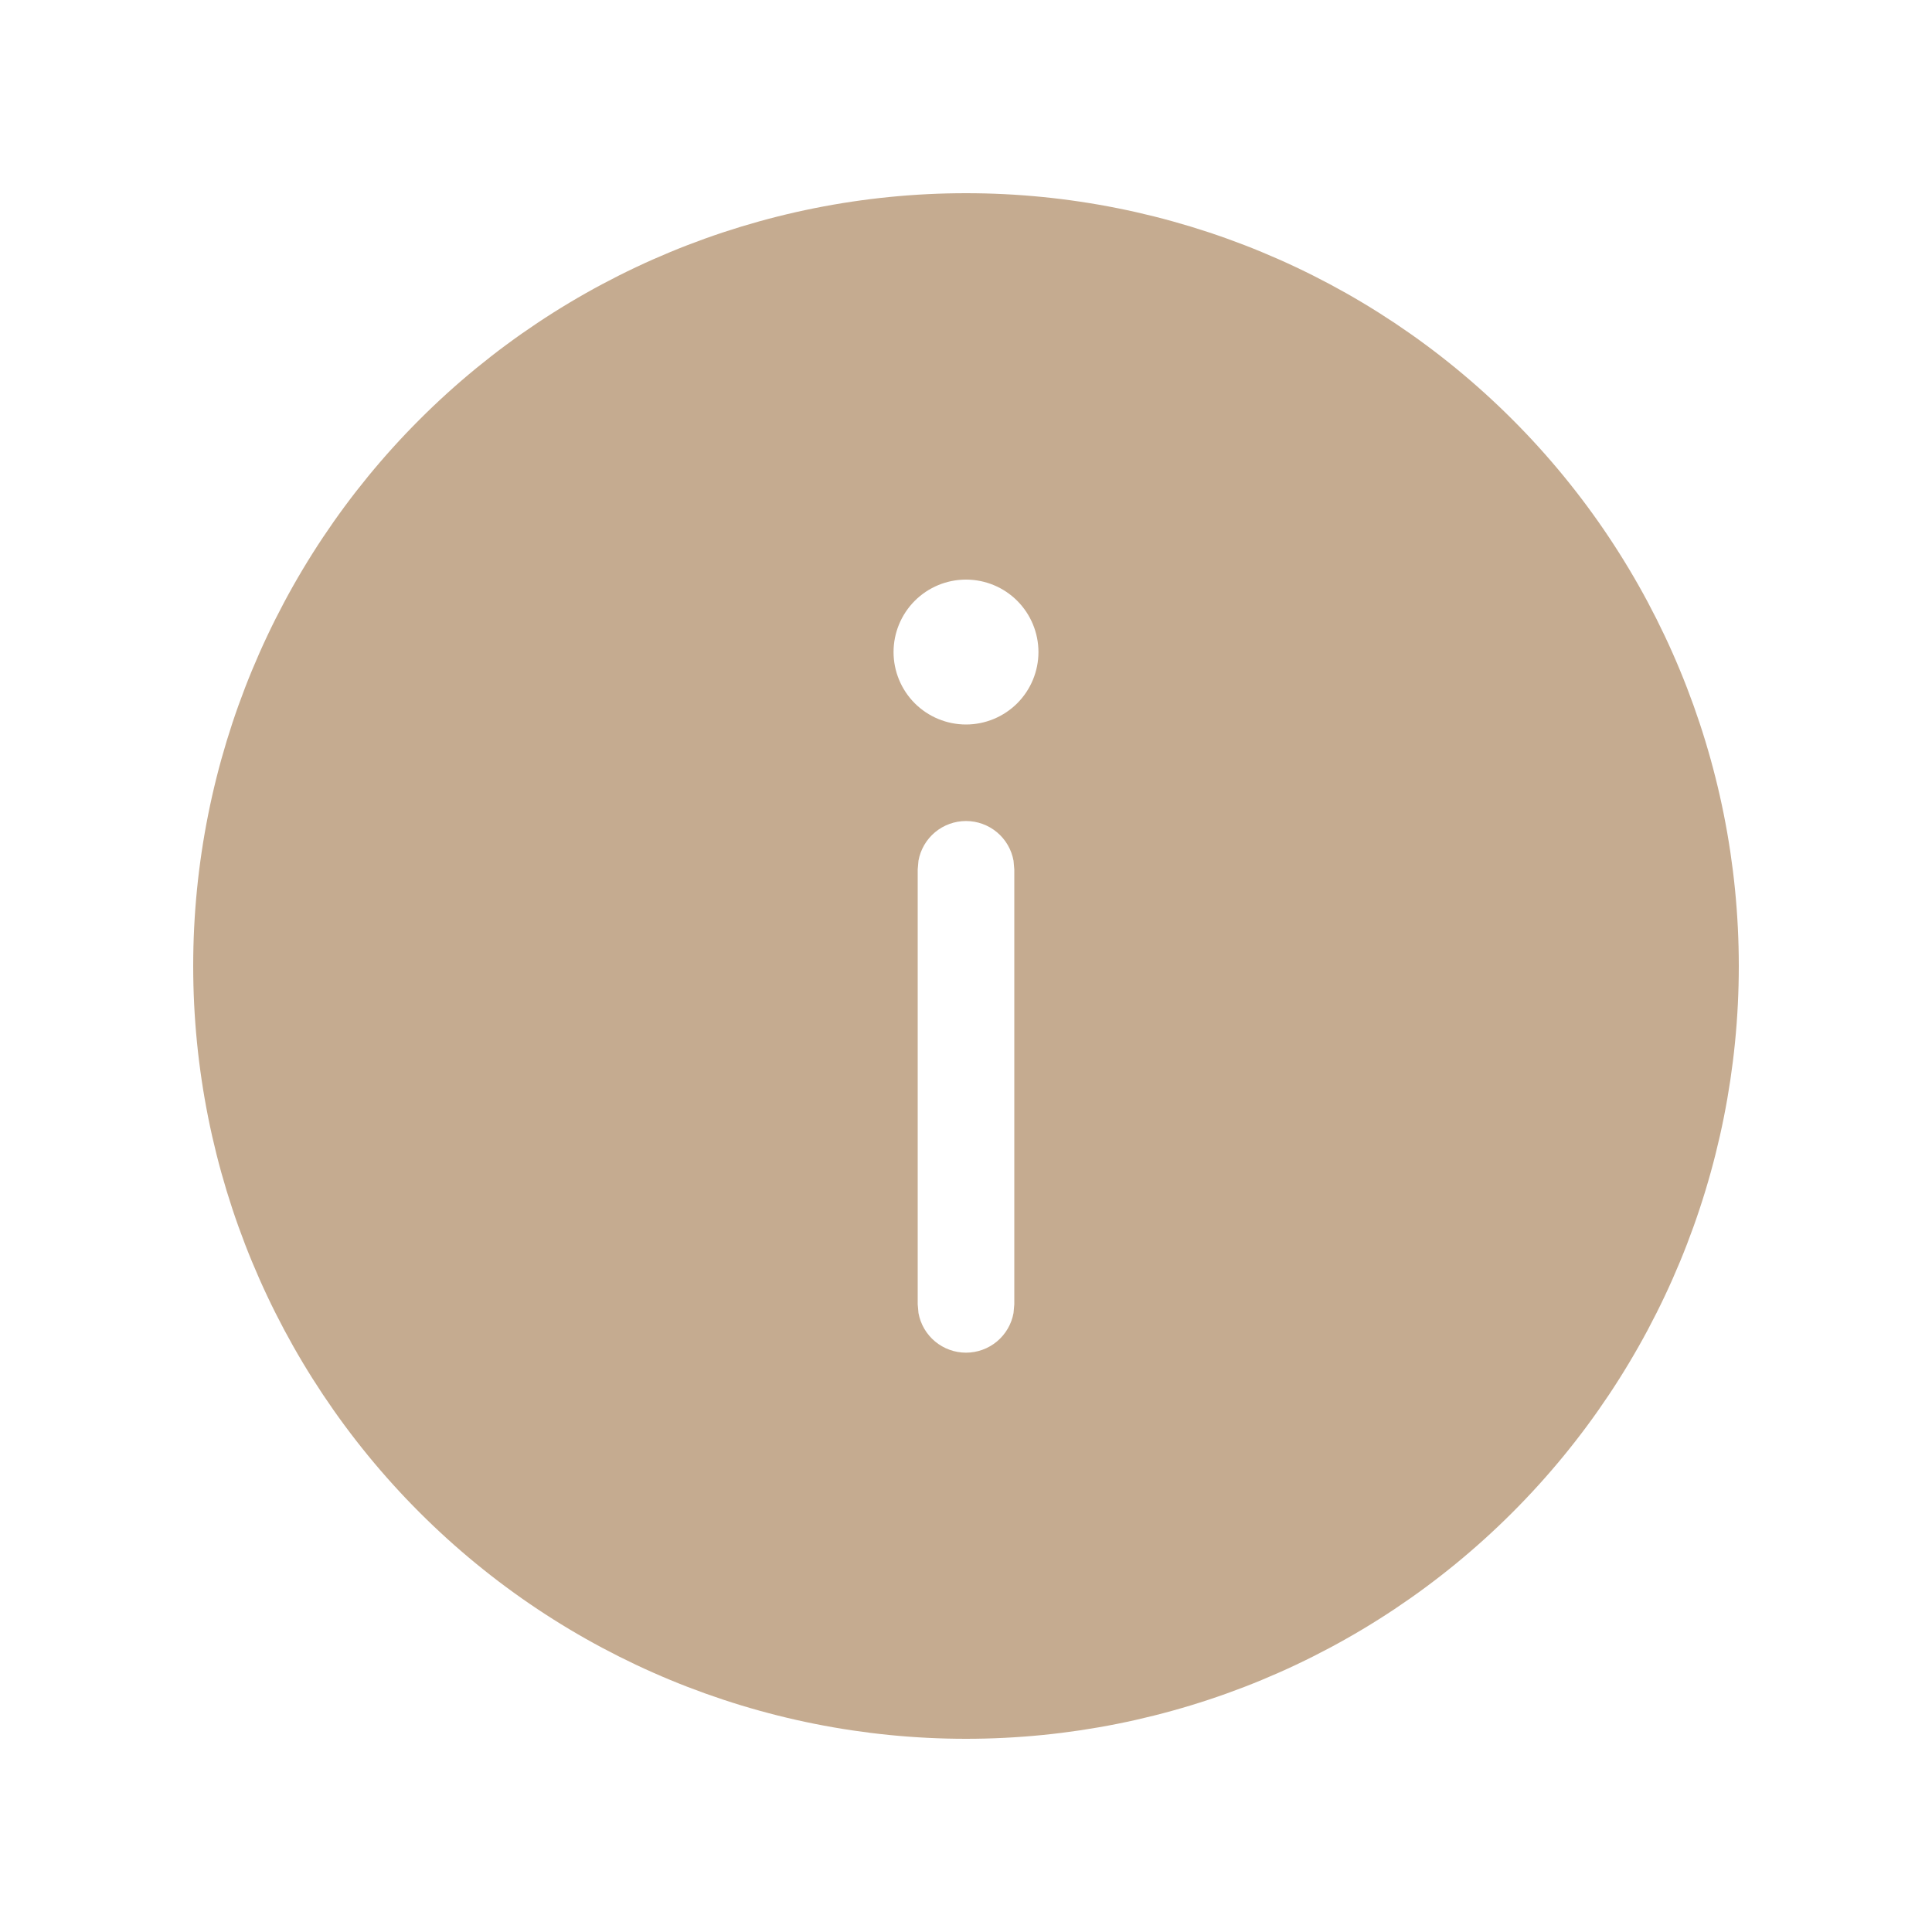 <svg width="50" height="50" viewBox="0 0 50 50" fill="none" xmlns="http://www.w3.org/2000/svg">
<path d="M45 25C45 19.696 42.893 14.609 39.142 10.858C35.391 7.107 30.304 5 25 5C19.696 5 14.609 7.107 10.858 10.858C7.107 14.609 5 19.696 5 25C5 30.304 7.107 35.391 10.858 39.142C14.609 42.893 19.696 45 25 45C30.304 45 35.391 42.893 39.142 39.142C42.893 35.391 45 30.304 45 25ZM23.77 22.275C23.822 21.987 23.974 21.726 24.199 21.538C24.424 21.351 24.707 21.248 25 21.248C25.293 21.248 25.576 21.351 25.801 21.538C26.026 21.726 26.178 21.987 26.23 22.275L26.25 22.5V33.755L26.23 33.98C26.178 34.268 26.026 34.529 25.801 34.717C25.576 34.904 25.293 35.007 25 35.007C24.707 35.007 24.424 34.904 24.199 34.717C23.974 34.529 23.822 34.268 23.77 33.98L23.75 33.755V22.5L23.77 22.275ZM23.125 16.875C23.125 16.378 23.323 15.901 23.674 15.549C24.026 15.197 24.503 15 25 15C25.497 15 25.974 15.197 26.326 15.549C26.677 15.901 26.875 16.378 26.875 16.875C26.875 17.372 26.677 17.849 26.326 18.201C25.974 18.552 25.497 18.75 25 18.75C24.503 18.75 24.026 18.552 23.674 18.201C23.323 17.849 23.125 17.372 23.125 16.875Z" fill="#C5AB90"/>
</svg>
